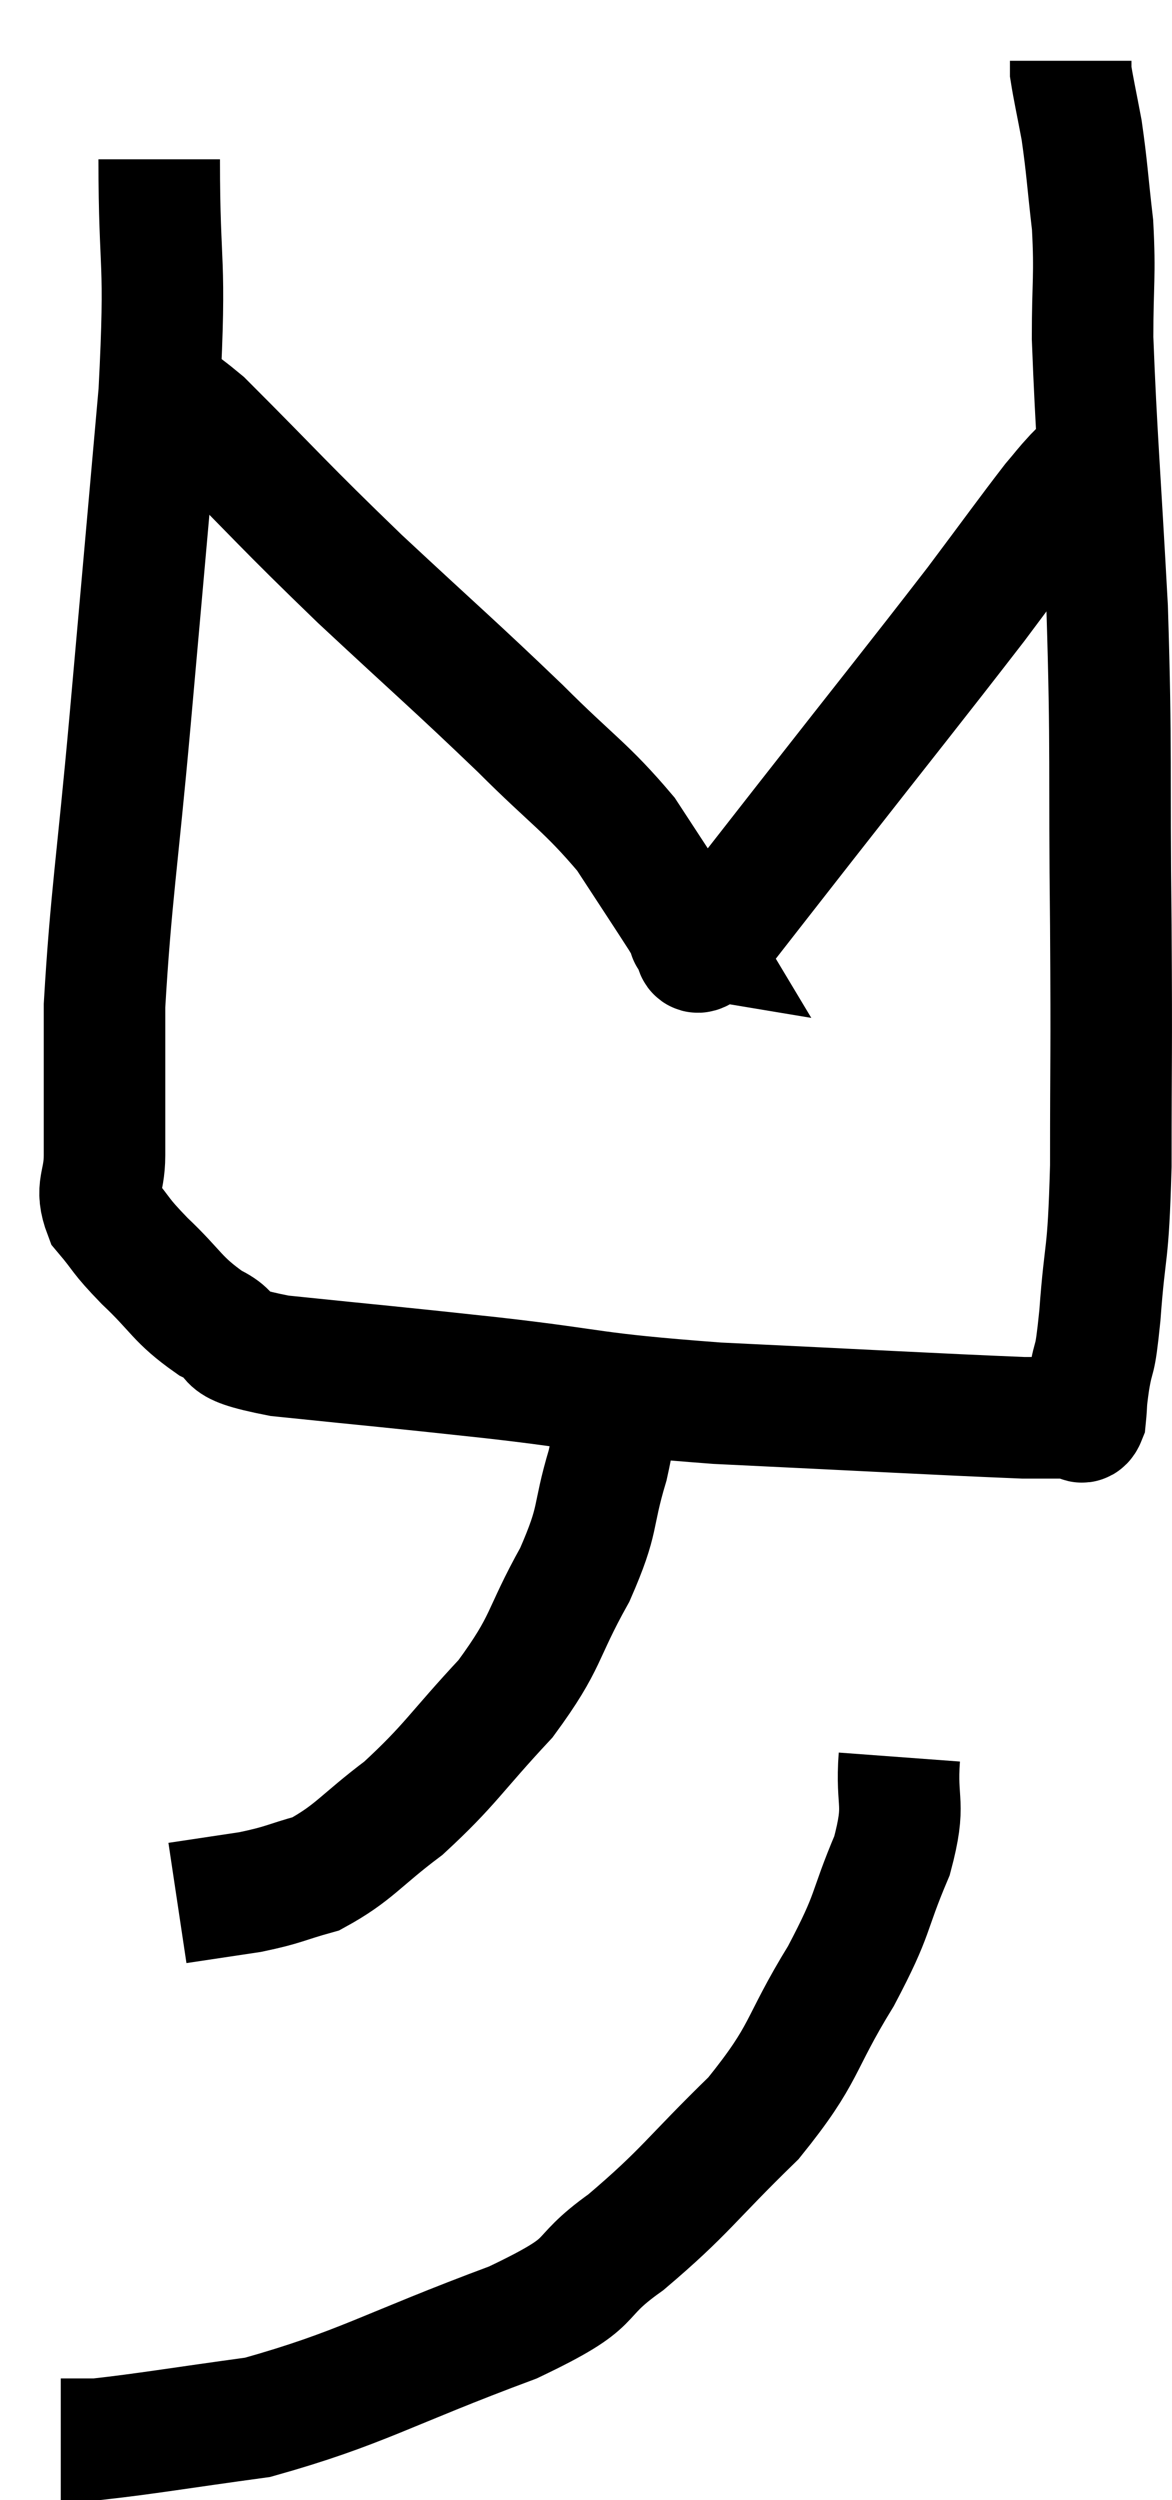 <svg xmlns="http://www.w3.org/2000/svg" viewBox="13.94 1.7 19.287 41.12" width="19.287" height="41.12"><path d="M 16.56 4.32 C 16.56 6.24, 16.68 5.85, 16.56 8.16 C 16.32 10.86, 16.305 11.04, 16.08 13.56 C 15.87 15.9, 15.765 16.455, 15.66 18.24 C 15.66 19.47, 15.66 19.845, 15.66 20.7 C 15.66 21.18, 15.495 21.225, 15.66 21.66 C 15.99 22.05, 15.885 21.99, 16.32 22.44 C 16.86 22.95, 16.845 23.07, 17.4 23.46 C 17.97 23.73, 17.385 23.775, 18.54 24 C 20.28 24.18, 20.22 24.165, 22.02 24.36 C 23.88 24.57, 23.55 24.615, 25.74 24.78 C 28.26 24.9, 29.31 24.96, 30.78 25.02 C 31.2 25.02, 31.365 25.02, 31.62 25.02 C 31.71 25.02, 31.74 25.17, 31.8 25.02 C 31.83 24.72, 31.8 24.84, 31.86 24.42 C 31.95 23.88, 31.95 24.225, 32.04 23.34 C 32.13 22.11, 32.175 22.485, 32.22 20.88 C 32.22 18.9, 32.235 19.215, 32.22 16.92 C 32.19 14.31, 32.235 14.115, 32.16 11.7 C 32.04 9.48, 31.98 8.835, 31.92 7.26 C 31.92 6.33, 31.965 6.255, 31.92 5.4 C 31.83 4.62, 31.83 4.47, 31.74 3.84 C 31.65 3.36, 31.605 3.165, 31.56 2.88 L 31.56 2.7" fill="none" stroke="black" stroke-width="2"></path><path d="M 16.26 8.22 C 16.77 8.43, 16.38 7.89, 17.28 8.64 C 18.57 9.93, 18.555 9.96, 19.86 11.22 C 21.18 12.45, 21.405 12.63, 22.5 13.68 C 23.37 14.55, 23.58 14.64, 24.24 15.42 C 24.69 16.11, 24.87 16.38, 25.14 16.8 C 25.23 16.95, 25.275 17.025, 25.32 17.1 C 25.32 17.1, 25.23 17.085, 25.32 17.1 C 25.5 17.13, 25.215 17.625, 25.68 17.16 C 26.43 16.2, 26.1 16.62, 27.18 15.24 C 28.59 13.44, 28.98 12.96, 30 11.64 C 30.63 10.8, 30.855 10.485, 31.26 9.96 C 31.44 9.75, 31.44 9.735, 31.62 9.54 C 31.8 9.36, 31.86 9.285, 31.98 9.18 C 32.04 9.15, 32.07 9.135, 32.1 9.12 L 32.1 9.12" fill="none" stroke="black" stroke-width="2"></path><path d="M 24.12 24.36 C 24.03 25.08, 24.12 24.99, 23.94 25.8 C 23.67 26.7, 23.82 26.64, 23.4 27.6 C 22.83 28.62, 22.965 28.68, 22.26 29.64 C 21.42 30.54, 21.36 30.72, 20.58 31.44 C 19.86 31.98, 19.77 32.175, 19.14 32.52 C 18.6 32.67, 18.63 32.7, 18.06 32.82 L 16.86 33" fill="none" stroke="black" stroke-width="2"></path><path d="M 28.74 30.6 C 28.68 31.41, 28.86 31.32, 28.62 32.22 C 28.2 33.21, 28.35 33.12, 27.78 34.2 C 27.06 35.37, 27.225 35.445, 26.34 36.54 C 25.29 37.56, 25.23 37.74, 24.24 38.58 C 23.31 39.24, 23.895 39.18, 22.38 39.9 C 20.28 40.68, 19.89 40.98, 18.18 41.46 C 16.86 41.64, 16.35 41.73, 15.54 41.82 L 14.94 41.82" fill="none" stroke="black" stroke-width="2"></path></svg>